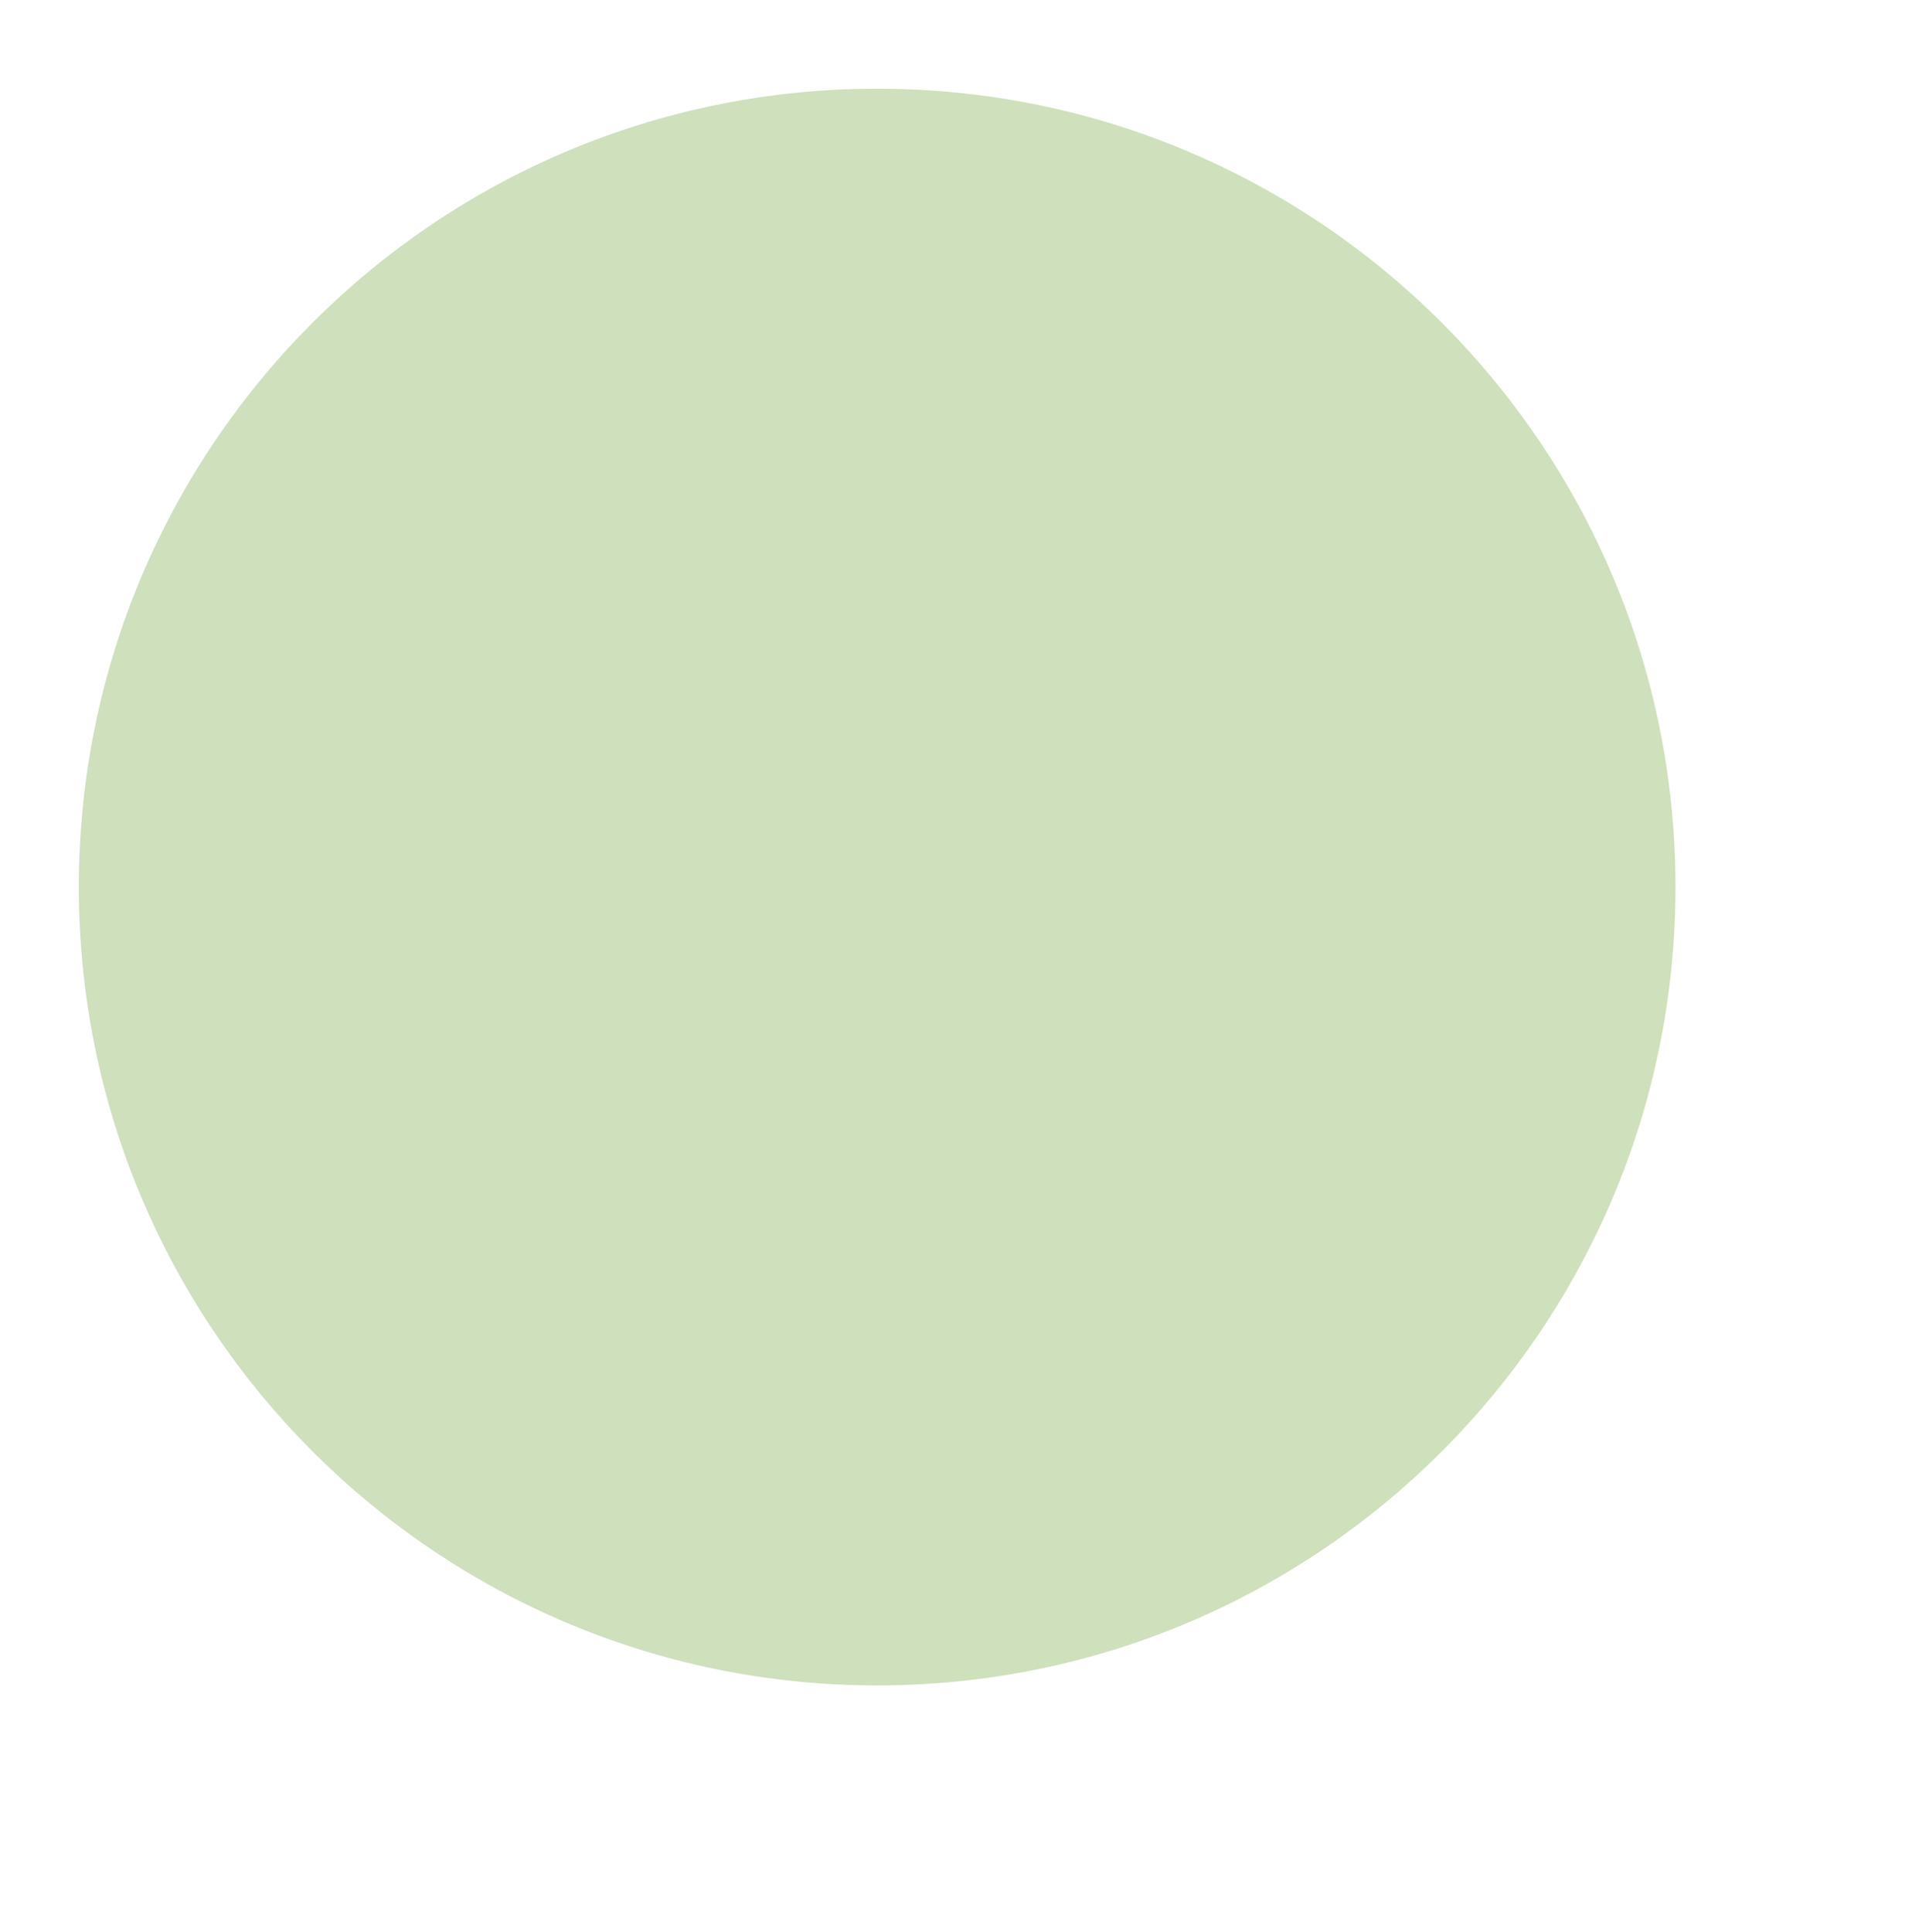 <svg xmlns="http://www.w3.org/2000/svg" width="97" height="98" viewBox="0 0 97 98" fill="none">
  <g filter="url(#filter0_di_67_678)">
    <path d="M4 45C4 22.633 22.133 4.5 44.5 4.5C66.868 4.5 85 22.633 85 45C85 67.368 66.868 85.5 44.5 85.5C22.133 85.5 4 67.368 4 45Z" fill="#CEE0BC"/>
  </g>
  <defs>
    <filter id="filter0_di_67_678" x="0" y="0.5" width="97" height="97" filterUnits="userSpaceOnUse" color-interpolation-filters="sRGB">
      <feFlood flood-opacity="0" result="BackgroundImageFix"/>
      <feColorMatrix in="SourceAlpha" type="matrix" values="0 0 0 0 0 0 0 0 0 0 0 0 0 0 0 0 0 0 127 0" result="hardAlpha"/>
      <feOffset dx="4" dy="4"/>
      <feGaussianBlur stdDeviation="4"/>
      <feComposite in2="hardAlpha" operator="out"/>
      <feColorMatrix type="matrix" values="0 0 0 0 0.255 0 0 0 0 0.365 0 0 0 0 0.169 0 0 0 0.9 0"/>
      <feBlend mode="normal" in2="BackgroundImageFix" result="effect1_dropShadow_67_678"/>
      <feBlend mode="normal" in="SourceGraphic" in2="effect1_dropShadow_67_678" result="shape"/>
      <feColorMatrix in="SourceAlpha" type="matrix" values="0 0 0 0 0 0 0 0 0 0 0 0 0 0 0 0 0 0 127 0" result="hardAlpha"/>
      <feOffset dx="-4" dy="-4"/>
      <feGaussianBlur stdDeviation="4"/>
      <feComposite in2="hardAlpha" operator="arithmetic" k2="-1" k3="1"/>
      <feColorMatrix type="matrix" values="0 0 0 0 0.255 0 0 0 0 0.365 0 0 0 0 0.169 0 0 0 0.54 0"/>
      <feBlend mode="normal" in2="shape" result="effect2_innerShadow_67_678"/>
    </filter>
  </defs>
</svg>
